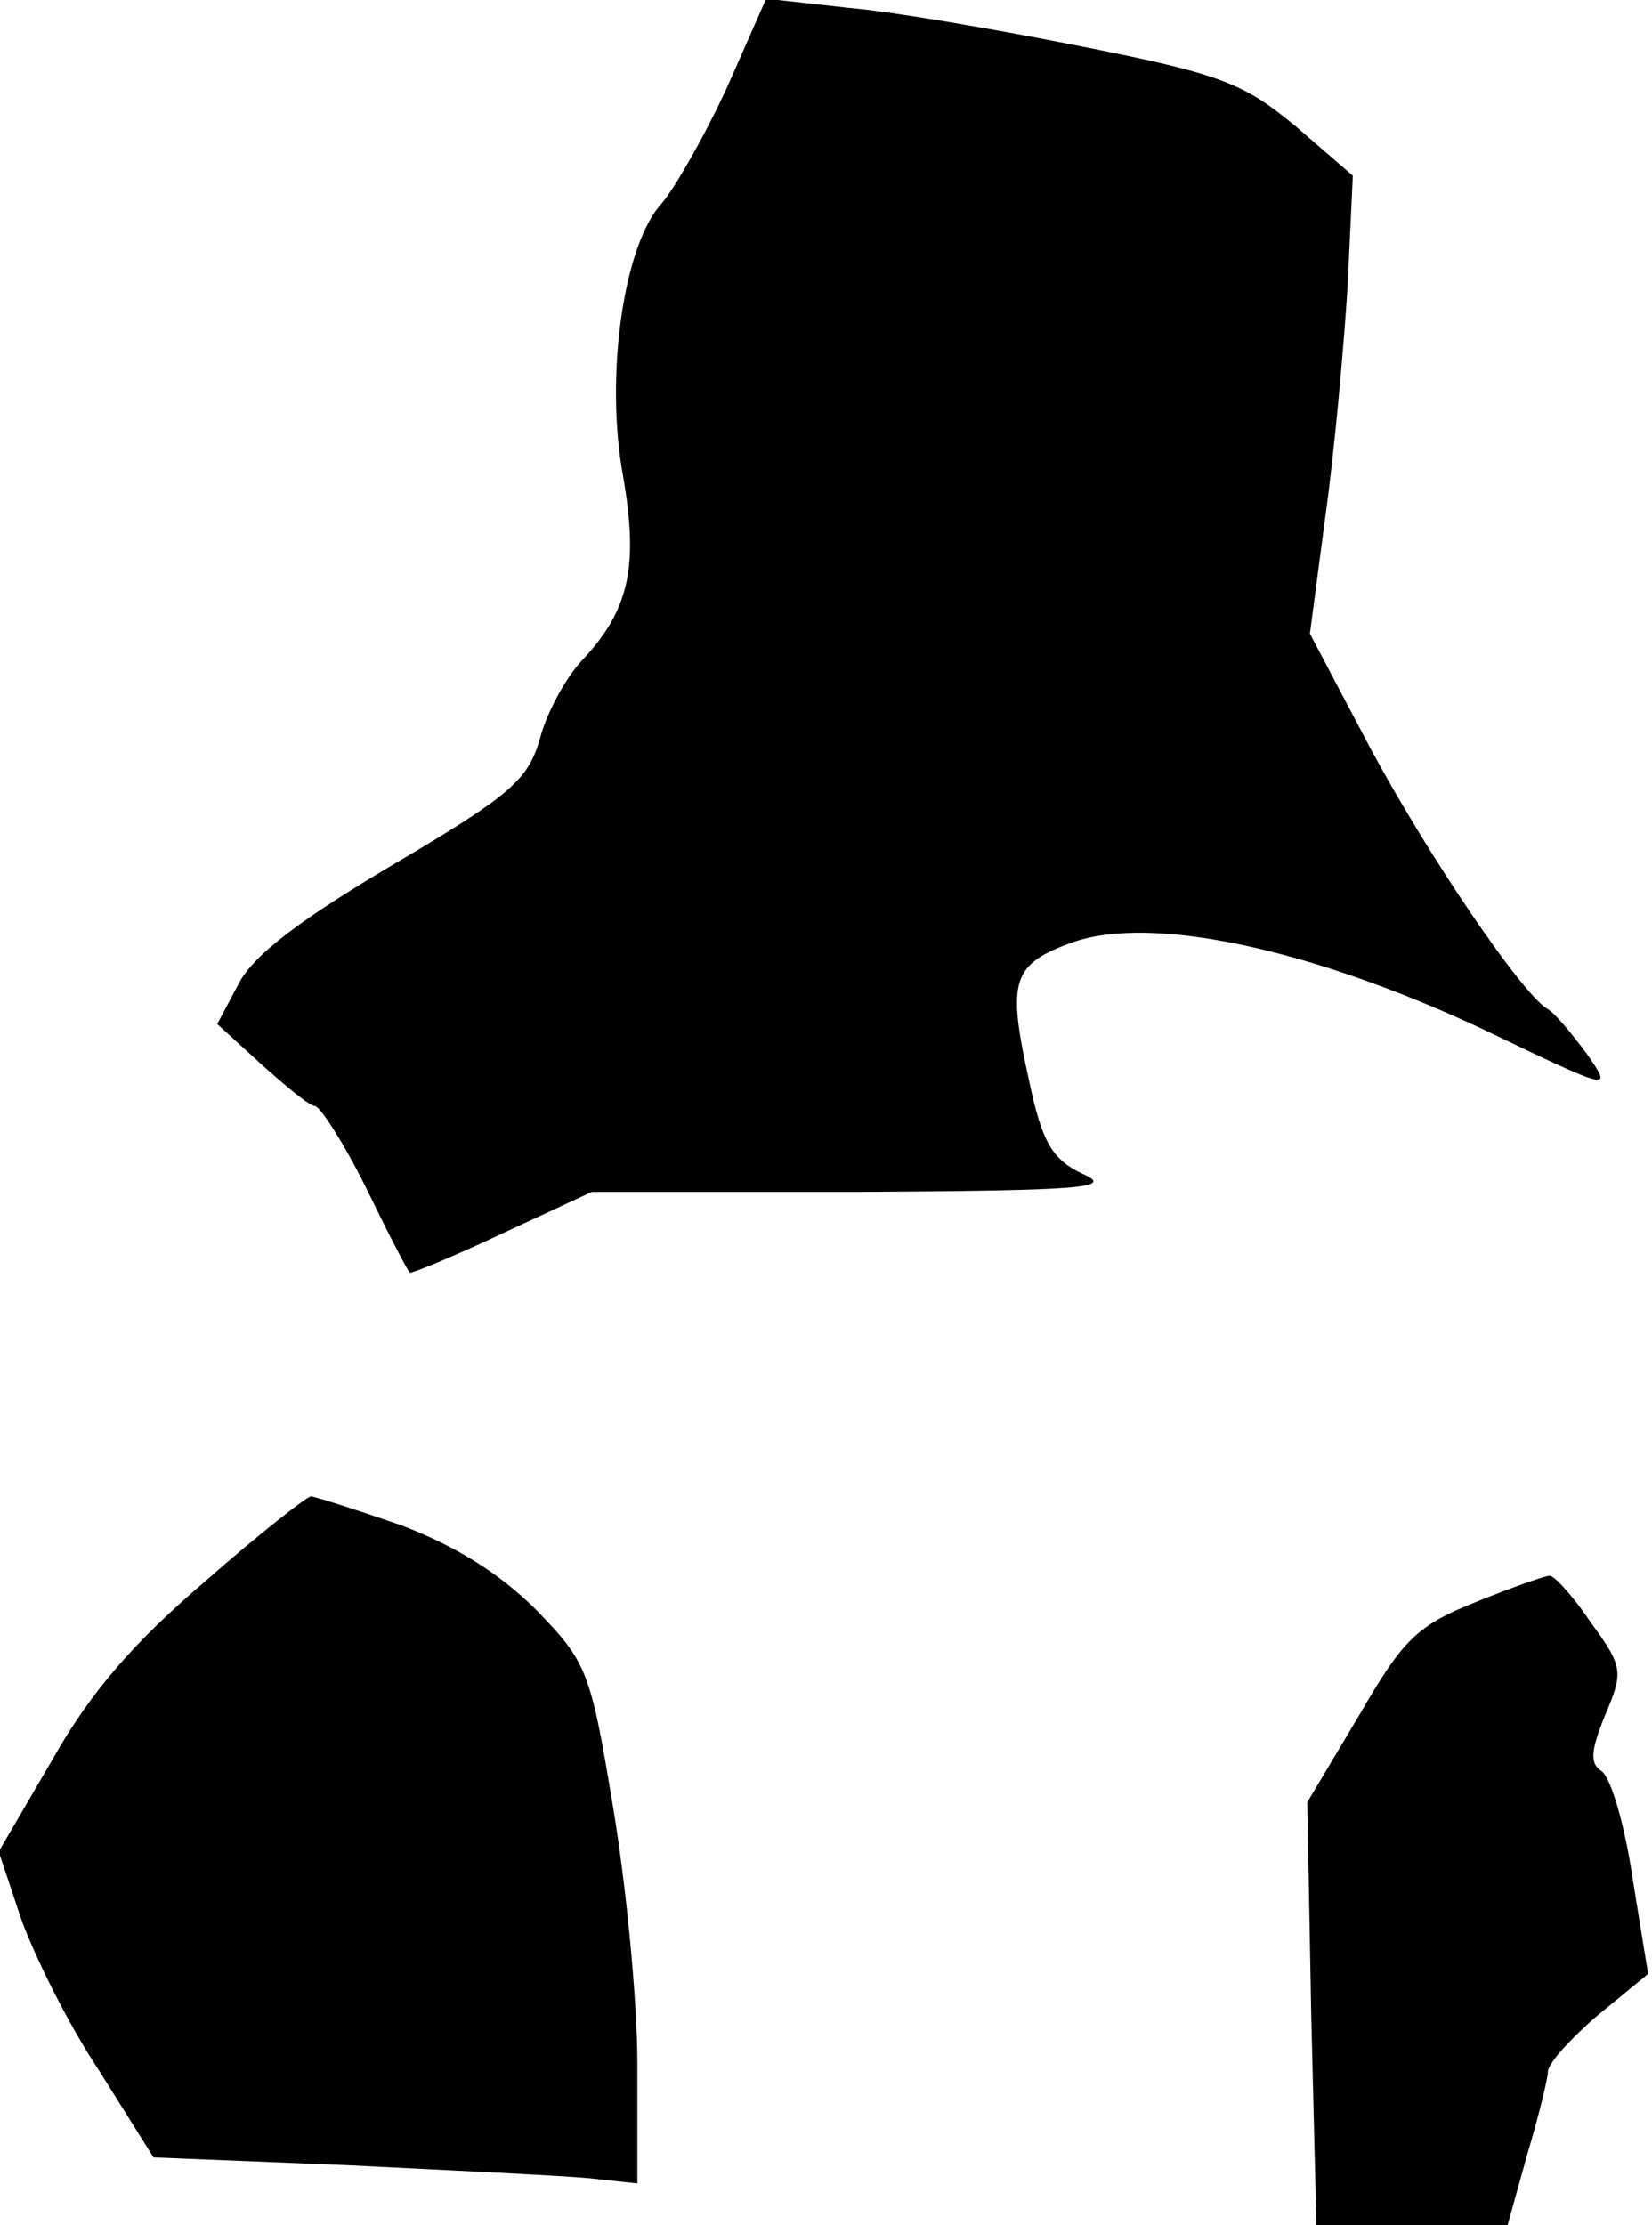 <?xml version="1.0" standalone="no"?>
<!DOCTYPE svg PUBLIC "-//W3C//DTD SVG 20010904//EN"
 "http://www.w3.org/TR/2001/REC-SVG-20010904/DTD/svg10.dtd">
<svg version="1.0" xmlns="http://www.w3.org/2000/svg"
 width="127pt" height="171pt" viewBox="0 0 127 171"
 preserveAspectRatio="xMidYMid meet">
<g transform="translate(0,171) scale(0.1,-0.1)"
fill="#000000" stroke="none">
<path fill="#000000" stroke="none" d="M559 1643 c-17 -37 -40 -77 -50 -89
-30 -32 -44 -134 -30 -210 12 -69 5 -103 -32 -142 -12 -13 -27 -40 -32 -60 -9
-31 -22 -43 -112 -96 -71 -42 -107 -69 -119 -91 l-17 -32 34 -31 c19 -17 37
-32 41 -32 4 0 22 -28 39 -62 17 -35 32 -64 34 -66 1 -1 33 12 71 30 l69 32
203 0 c177 1 199 3 174 14 -23 11 -31 24 -41 72 -17 77 -13 89 34 106 61 21
182 -5 313 -66 102 -49 102 -49 82 -20 -12 16 -25 32 -31 35 -20 13 -89 114
-135 199 l-47 89 12 91 c7 50 14 129 17 176 l4 85 -44 38 c-40 33 -57 40 -163
61 -65 13 -146 27 -181 30 l-63 7 -30 -68z"/>
<path fill="#000000" stroke="none" d="M158 495 c-55 -47 -88 -85 -117 -136
l-42 -72 17 -51 c10 -28 36 -81 60 -117 l42 -67 149 -6 c81 -4 165 -8 186 -10
l37 -4 0 91 c0 51 -9 141 -19 200 -17 103 -20 110 -59 150 -28 28 -62 49 -104
65 -35 12 -66 22 -69 22 -3 0 -40 -29 -81 -65z"/>
<path fill="#000000" stroke="none" d="M1135 479 c-45 -18 -56 -28 -90 -87
l-40 -67 3 -162 4 -163 73 0 74 0 15 54 c9 30 16 59 16 64 0 6 17 25 38 43
l39 32 -12 74 c-6 41 -17 78 -24 82 -9 6 -8 16 3 43 14 33 14 37 -11 71 -14
21 -29 37 -32 36 -3 0 -29 -9 -56 -20z"/>
</g>
</svg>

